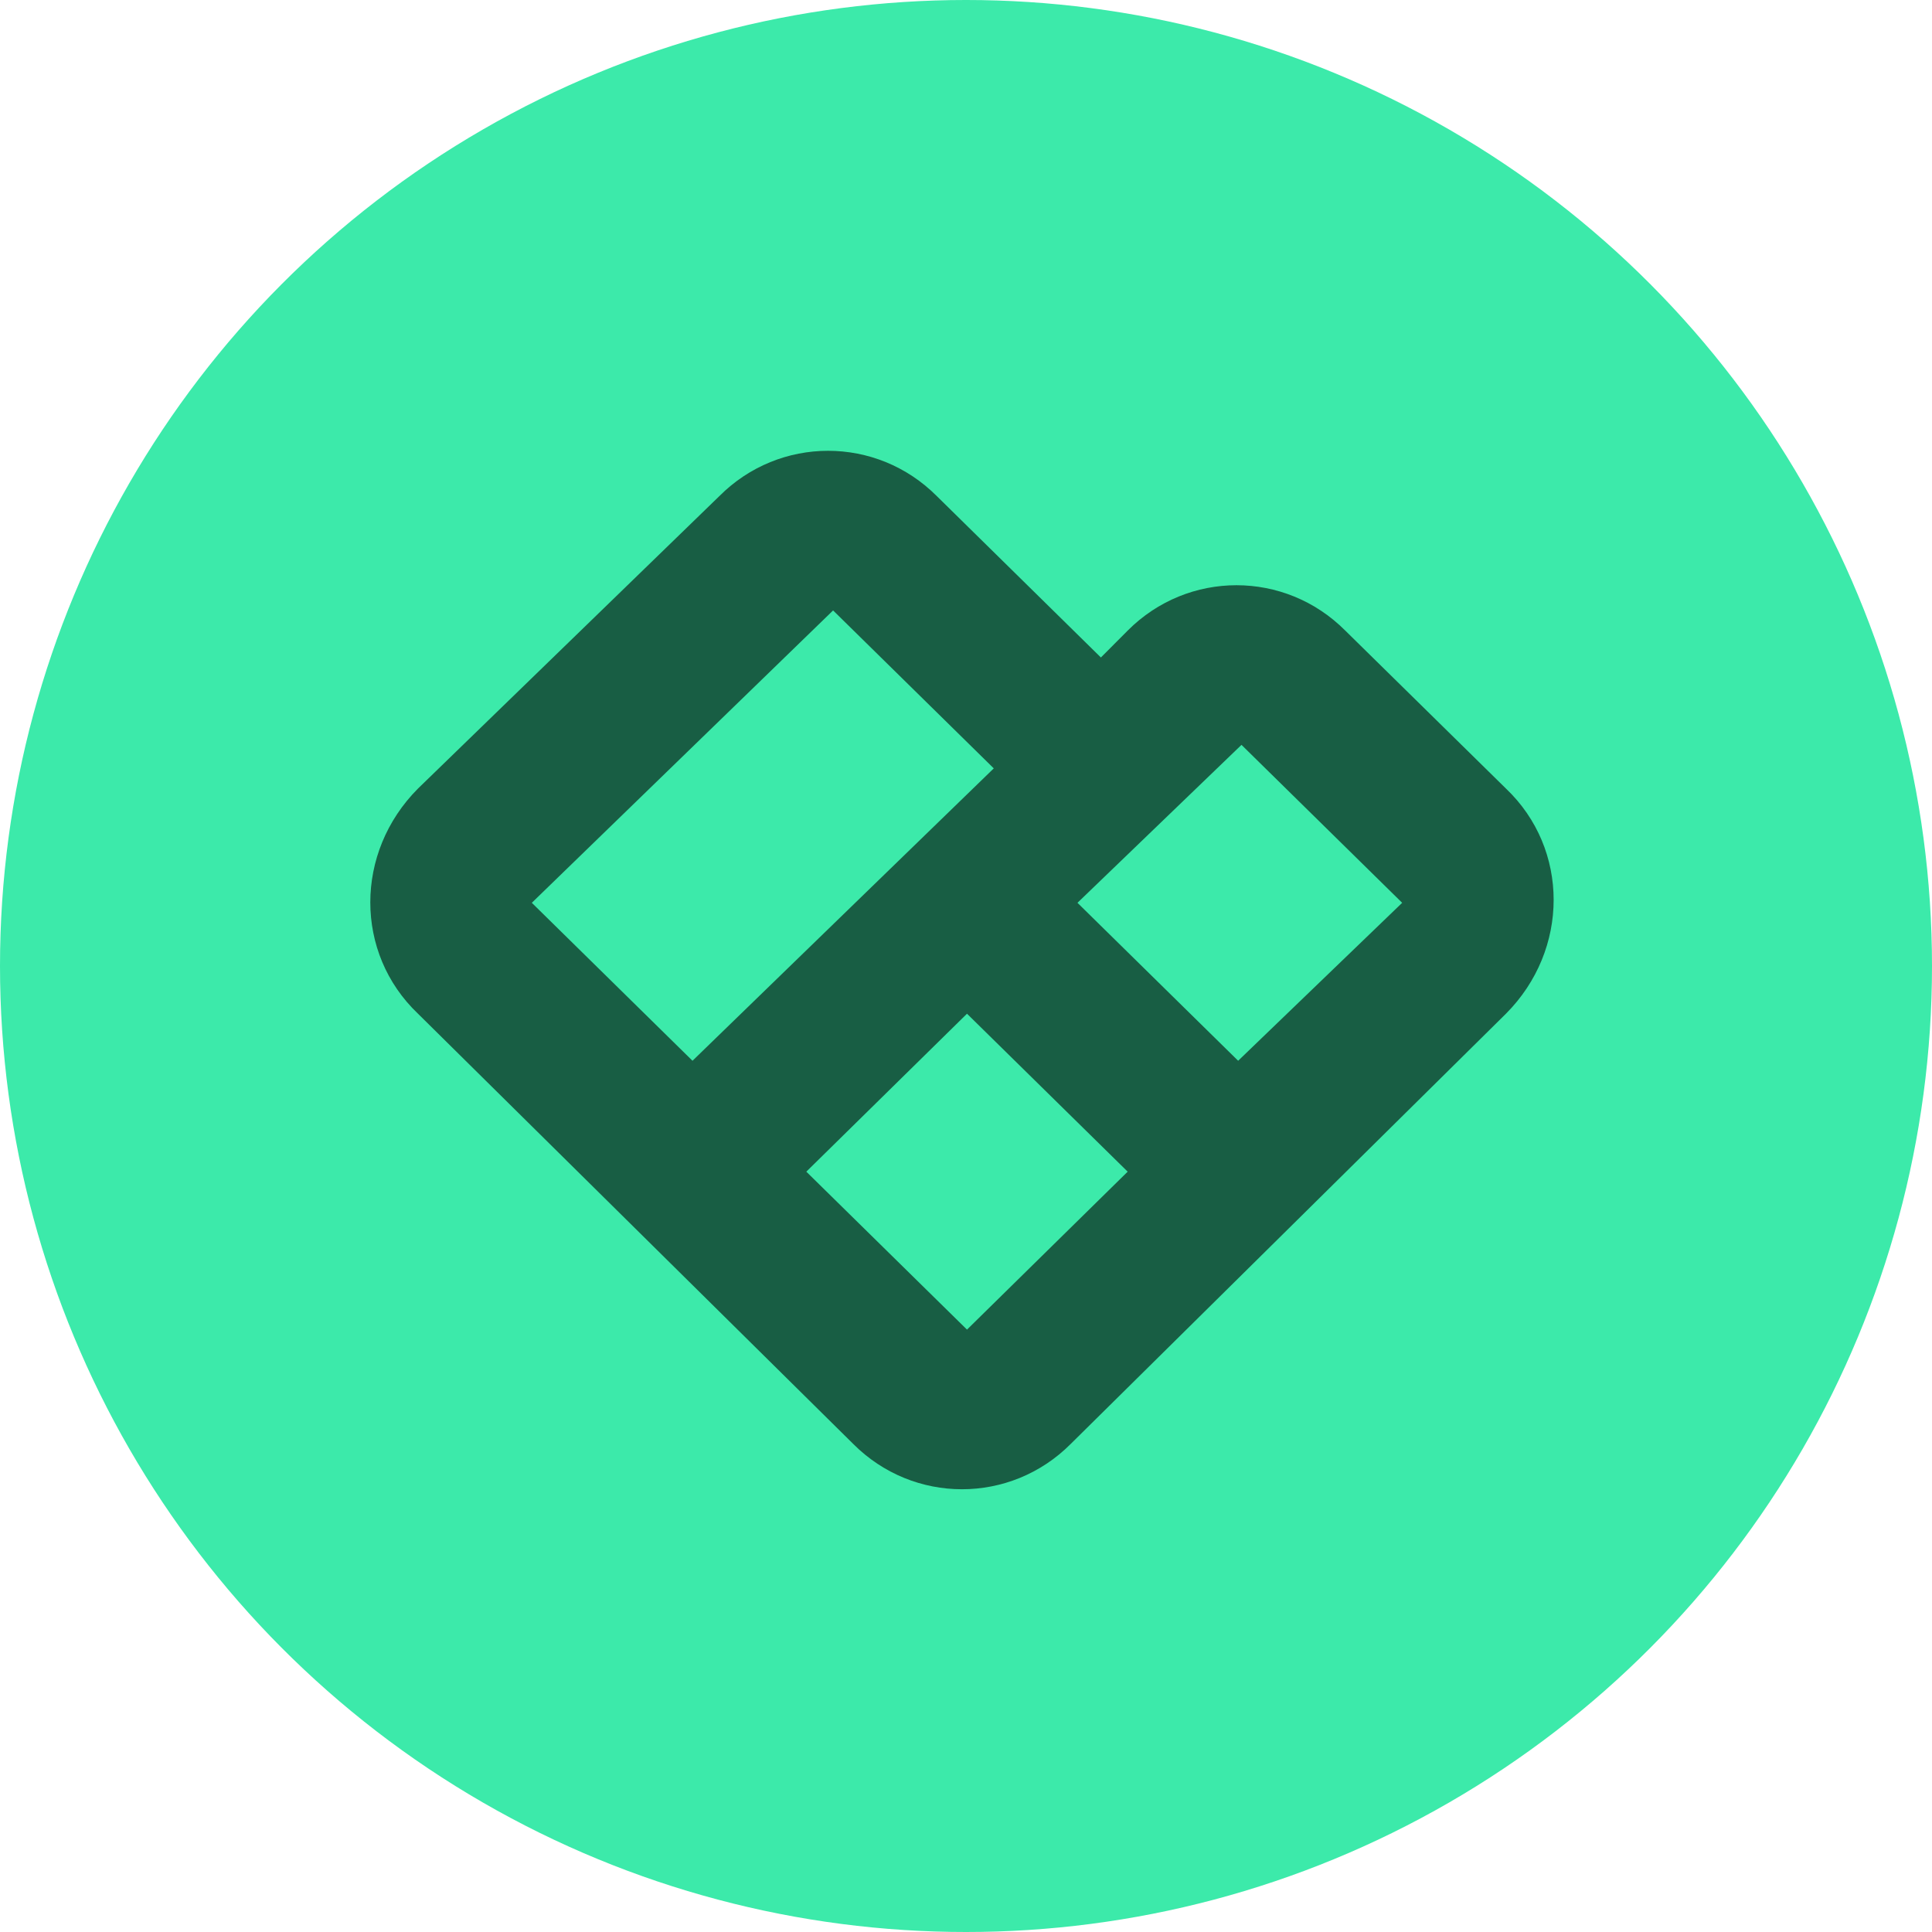 <svg width="240" height="240" viewBox="0 0 240 240" fill="none" xmlns="http://www.w3.org/2000/svg">
<g clip-path="url(#clip0_1_21121)">
<circle cx="120" cy="120" r="120" fill="#3CEAAA"/>
<path fill-rule="evenodd" clip-rule="evenodd" d="M89.352 61.636C96.837 54.121 108.896 54.121 116.381 61.636L136.757 81.675L140.084 78.335C147.569 70.82 159.629 70.82 167.114 78.335L187.074 97.956C194.975 105.471 194.975 117.995 187.074 125.927L133.015 179.364C125.53 186.879 113.47 186.879 105.985 179.364L51.926 125.927C44.025 118.413 44.025 105.888 51.926 97.956L89.352 61.636ZM123.45 95.451L103.49 75.83L66.064 112.15L86.025 131.772L123.45 95.451ZM100.163 145.549L120.124 165.17L140.084 145.549L120.124 125.927L100.163 145.549ZM133.847 112.15L153.807 131.772L174.183 112.15L154.223 92.529L133.847 112.15Z" fill="black" fill-opacity="0.6"/>
</g>
<defs>
<clipPath id="clip0_1_21121">
<rect width="240" height="240" fill="white"/>
</clipPath>
</defs>
</svg>
